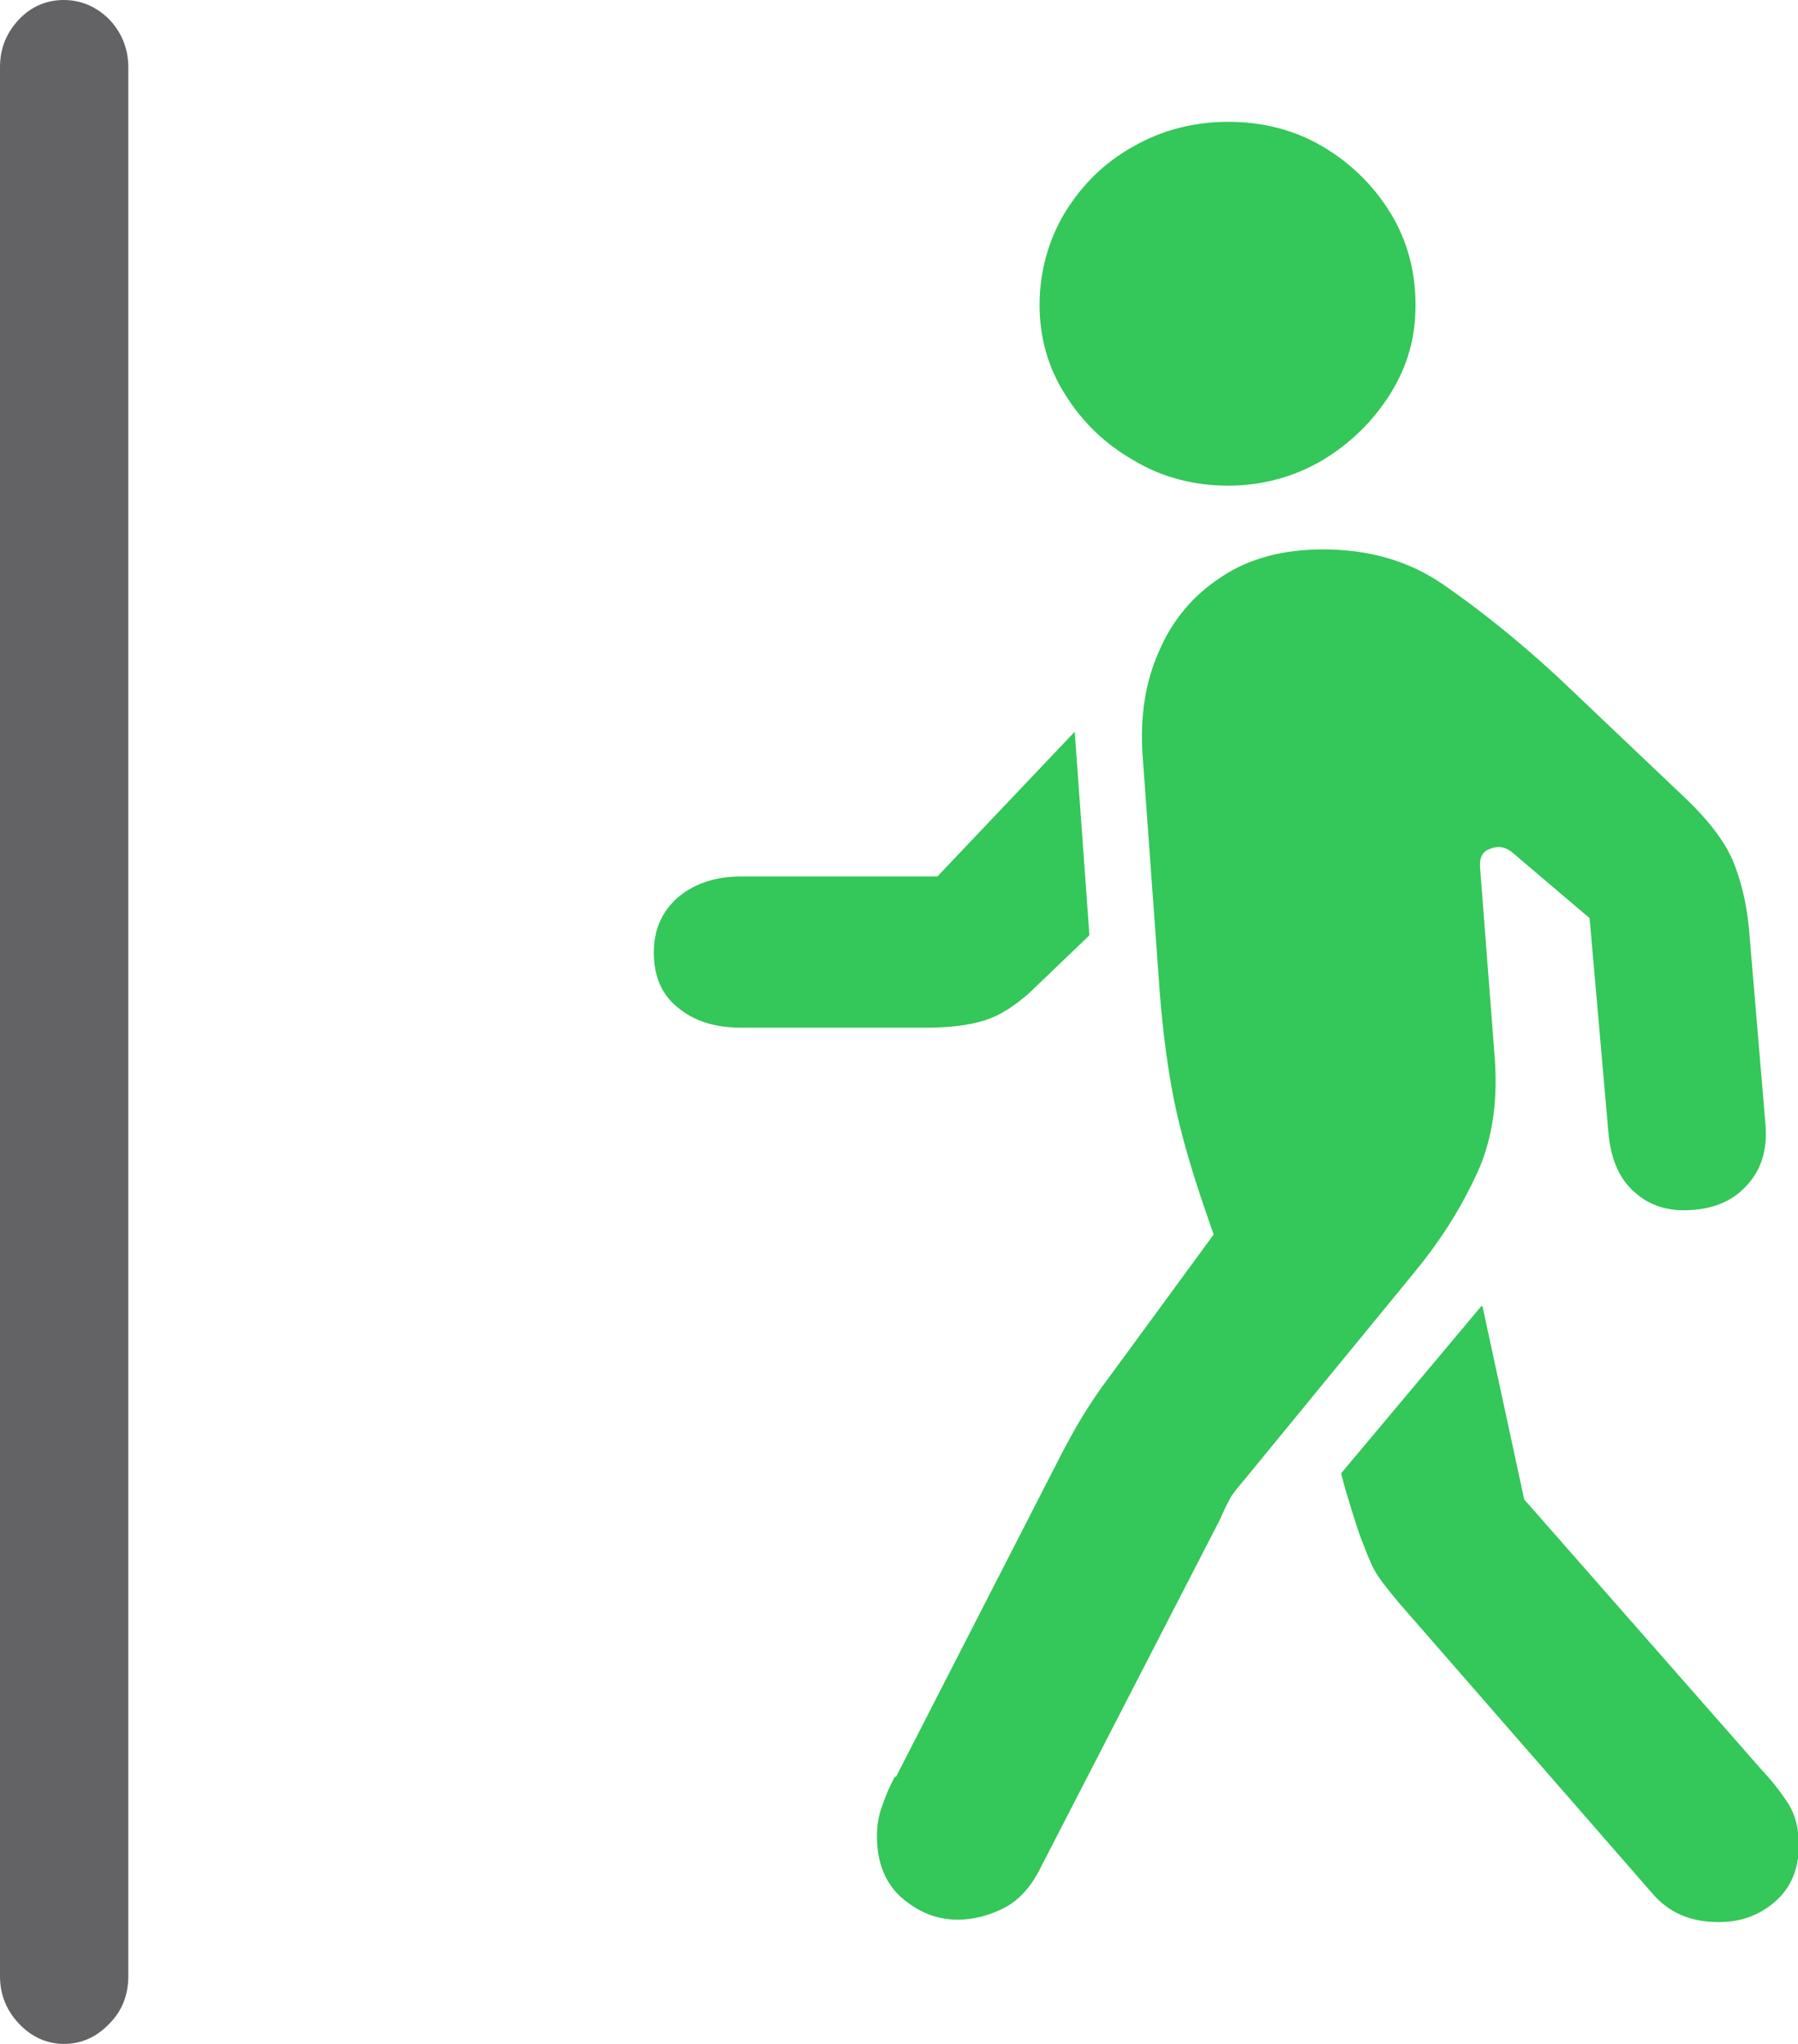 <svg width="22" height="25" viewBox="0 0 22 25" fill="none" xmlns="http://www.w3.org/2000/svg">
<g clip-path="url(#clip0_21_87)">
<path d="M18.13 15.97L16.41 18.02C16.44 18.15 16.48 18.28 16.52 18.41C16.56 18.54 16.6 18.67 16.65 18.81C16.72 18.99 16.77 19.12 16.82 19.21C16.87 19.3 16.97 19.43 17.13 19.62L20.21 23.15C20.41 23.39 20.68 23.51 21.03 23.51C21.31 23.51 21.54 23.42 21.73 23.25C21.92 23.08 22.01 22.85 22.01 22.57C22.01 22.37 21.97 22.2 21.88 22.06C21.79 21.92 21.68 21.78 21.54 21.63L18.65 18.34L18.14 15.98H18.13V15.97ZM16.18 5.63C15.84 5.83 15.45 5.94 15.03 5.94C14.61 5.94 14.22 5.84 13.87 5.63C13.52 5.43 13.24 5.16 13.03 4.82C12.82 4.49 12.72 4.12 12.72 3.73C12.72 3.34 12.82 2.95 13.03 2.6C13.24 2.26 13.51 1.99 13.87 1.79C14.22 1.59 14.61 1.49 15.03 1.49C15.45 1.49 15.84 1.59 16.18 1.79C16.52 1.99 16.8 2.26 17.01 2.6C17.22 2.94 17.32 3.32 17.32 3.73C17.32 4.14 17.22 4.48 17.01 4.82C16.8 5.15 16.53 5.42 16.18 5.63ZM10.96 21.74L12.98 17.8C13.07 17.63 13.16 17.46 13.26 17.3C13.36 17.14 13.46 16.99 13.56 16.86L14.85 15.1L14.76 14.84C14.58 14.32 14.45 13.87 14.37 13.48C14.29 13.09 14.23 12.64 14.19 12.13L13.98 9.23C13.95 8.77 14.01 8.35 14.18 7.97C14.34 7.59 14.6 7.28 14.94 7.06C15.28 6.83 15.7 6.72 16.19 6.72C16.75 6.72 17.24 6.86 17.66 7.15C18.08 7.44 18.55 7.81 19.06 8.28L20.64 9.78C20.91 10.04 21.1 10.29 21.2 10.52C21.3 10.76 21.37 11.04 21.4 11.36L21.6 13.73C21.63 14.04 21.56 14.29 21.39 14.48C21.23 14.67 21 14.78 20.7 14.8C20.42 14.82 20.19 14.75 20.01 14.59C19.82 14.43 19.71 14.19 19.68 13.85L19.45 11.23L18.52 10.44C18.43 10.36 18.34 10.34 18.24 10.38C18.14 10.41 18.1 10.49 18.11 10.61L18.29 12.95C18.33 13.51 18.25 14 18.04 14.42C17.84 14.84 17.59 15.22 17.3 15.57L15.25 18.07C15.15 18.19 15.07 18.28 15.04 18.35C15 18.42 14.97 18.49 14.93 18.58L12.74 22.83C12.62 23.08 12.46 23.25 12.28 23.34C12.1 23.43 11.91 23.48 11.72 23.48C11.46 23.48 11.24 23.39 11.03 23.21C10.83 23.03 10.73 22.78 10.73 22.46C10.73 22.33 10.75 22.21 10.79 22.1C10.83 21.98 10.88 21.86 10.95 21.73H10.96V21.74ZM8.29 10.98C8.49 10.81 8.75 10.72 9.07 10.72H11.47L13.15 8.95L13.33 11.44L12.6 12.14C12.42 12.3 12.24 12.42 12.05 12.48C11.86 12.54 11.62 12.57 11.33 12.57H9.07C8.75 12.57 8.49 12.49 8.29 12.32C8.09 12.16 8 11.93 8 11.65C8 11.37 8.1 11.15 8.29 10.98Z" fill="#34C759"/>
<path d="M1.57 0.82V24.17C1.57 24.39 1.5 24.59 1.34 24.75C1.18 24.92 0.99 25 0.78 25C0.57 25 0.38 24.91 0.23 24.75C0.08 24.59 0 24.4 0 24.17V0.82C0 0.59 0.08 0.4 0.23 0.24C0.38 0.08 0.57 0 0.78 0C0.99 0 1.18 0.08 1.34 0.24C1.49 0.4 1.57 0.6 1.57 0.82Z" fill="#636366"/>
</g>
</svg>

